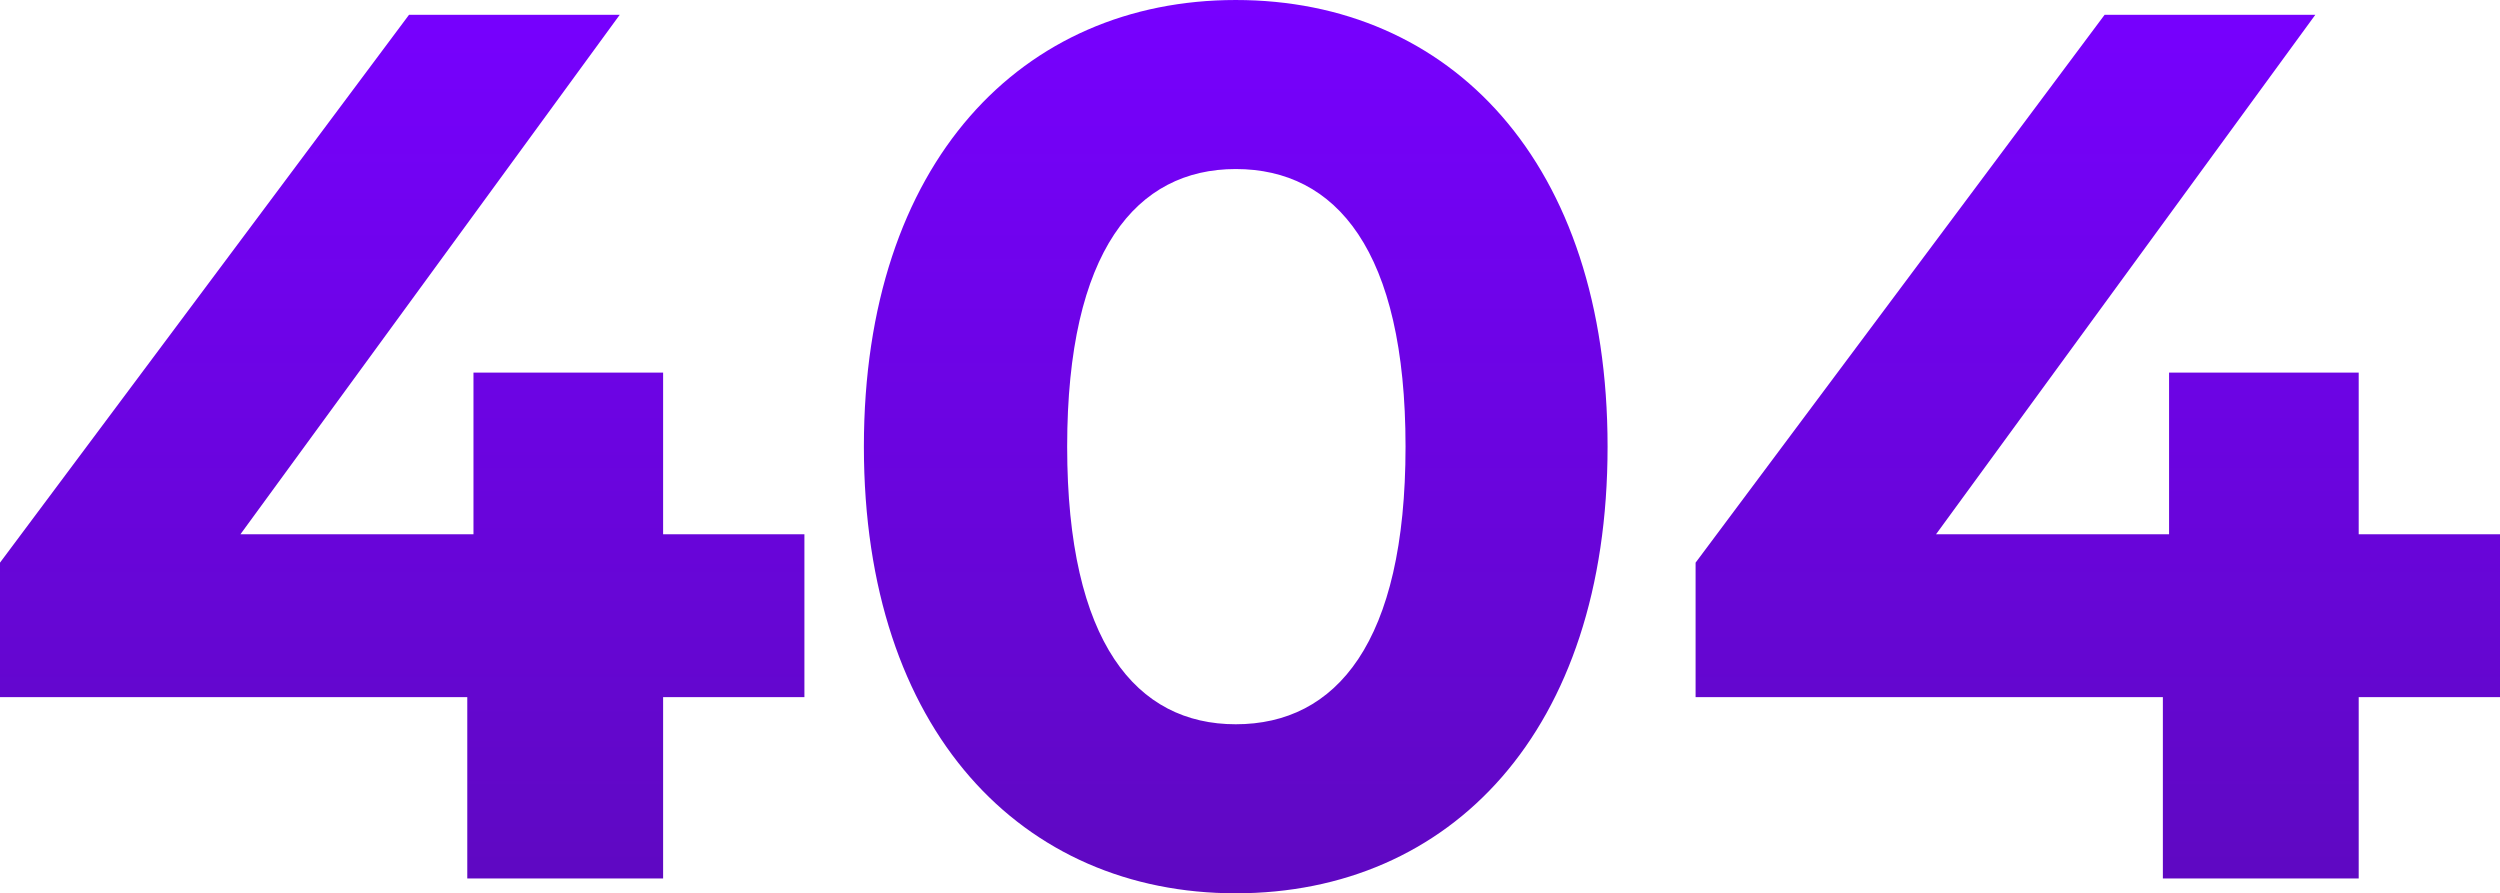 <svg xmlns="http://www.w3.org/2000/svg" xmlns:xlink="http://www.w3.org/1999/xlink" width="403" height="144" viewBox="0 0 403 144">
  <defs>
    <linearGradient id="linear-gradient" x1="0.5" x2="0.5" y2="2.443" gradientUnits="objectBoundingBox">
      <stop offset="0" stop-color="#70f"/>
      <stop offset="1" stop-color="#3b1567"/>
    </linearGradient>
  </defs>
  <path id="_404-number" data-name="404-number" d="M-69.829-56.278H-92.606V-82.334h-30.57v26.055h-37.563L-99.6-140.013h-33.966L-199.5-51.7v21.68h75.325V-.787h31.569V-30.024h22.777ZM-.3,1.6c34.566,0,59.941-26.055,59.941-72s-25.375-72-59.941-72c-34.366,0-59.941,26.055-59.941,72S-34.664,1.6-.3,1.6Zm0-27.249c-15.984,0-27.173-13.127-27.173-44.751S-16.282-115.151-.3-115.151c16.184,0,27.373,13.127,27.373,44.751S15.886-25.649-.3-25.649Zm203.8-30.63H180.723V-82.334h-30.57v26.055H112.59l61.139-83.735H139.763L73.829-51.7v21.68h75.325V-.787h31.569V-30.024H203.5Z" transform="translate(199.5 142.4)" fill="url(#linear-gradient)"/>
</svg>